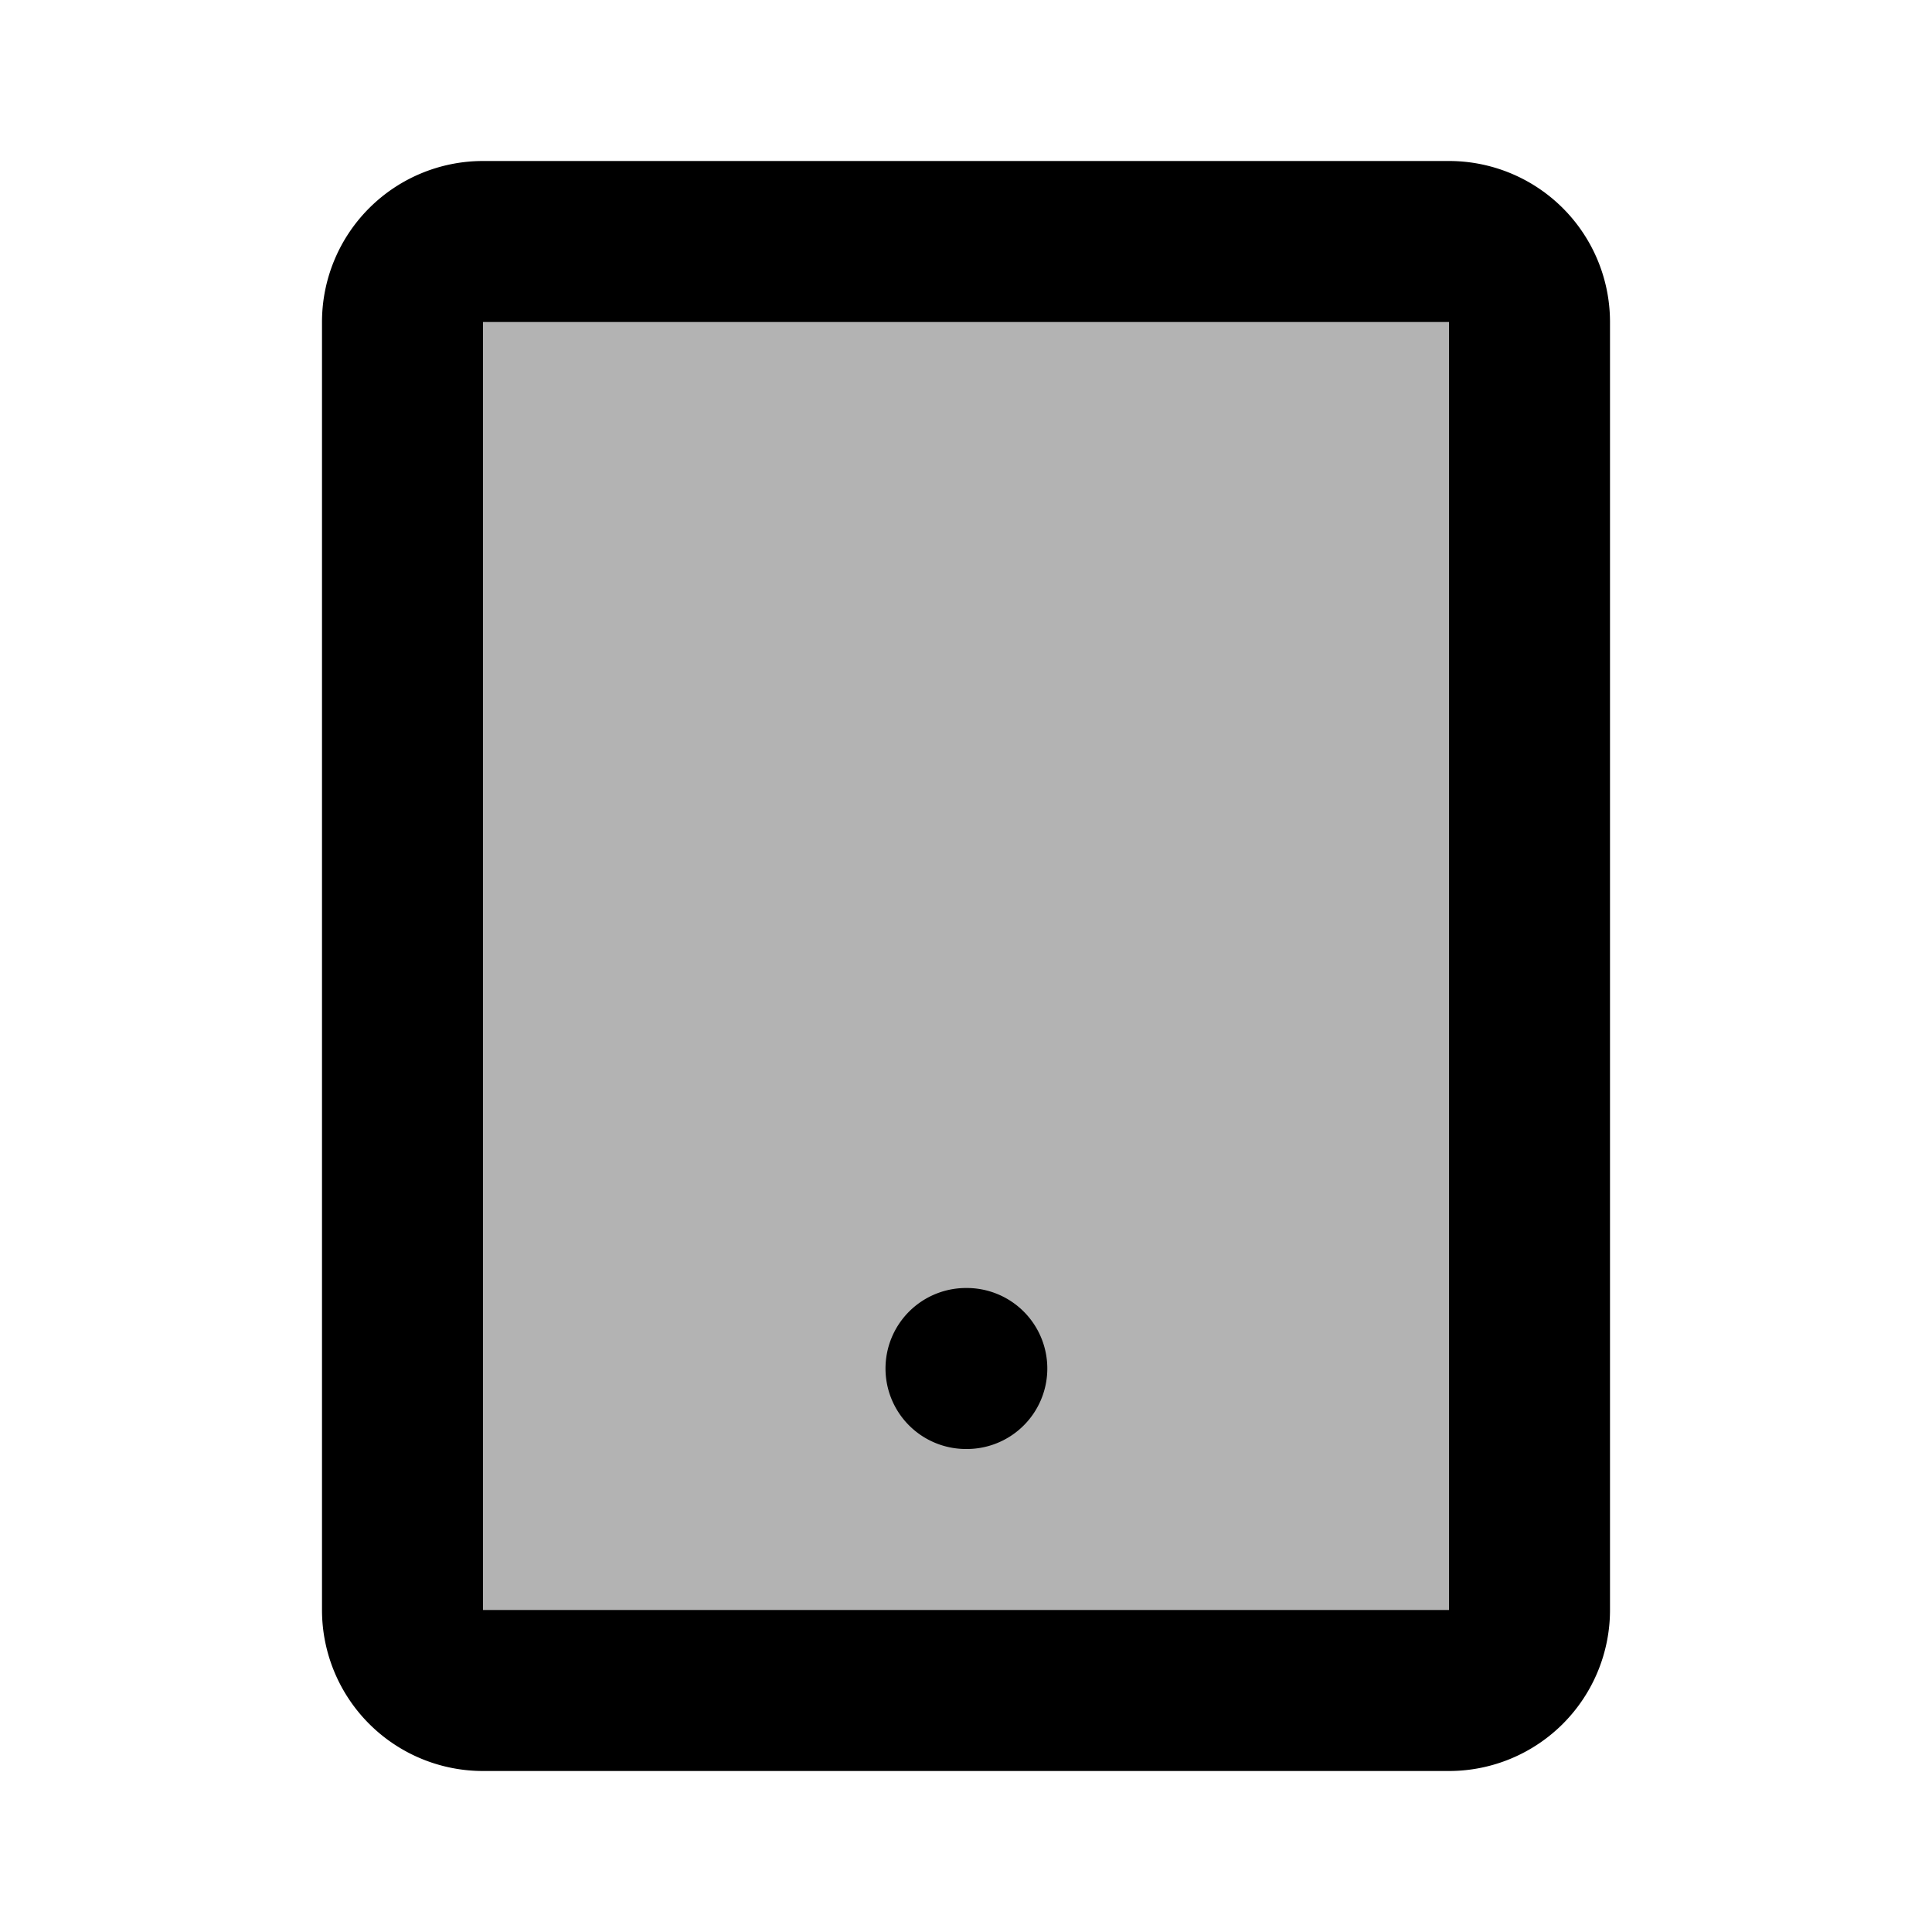 <svg xmlns="http://www.w3.org/2000/svg" width="24" height="24" viewBox="0 0 24 24" fill="none">
    <path fill="currentColor" d="M5 3h14v18H5z" opacity=".3"/>
    <path stroke="currentColor" stroke-linecap="round" stroke-width="2" d="M12 17h.01M6 21h12a1 1 0 0 0 1-1V4a1 1 0 0 0-1-1H6a1 1 0 0 0-1 1v16a1 1 0 0 0 1 1Z"/>
</svg>